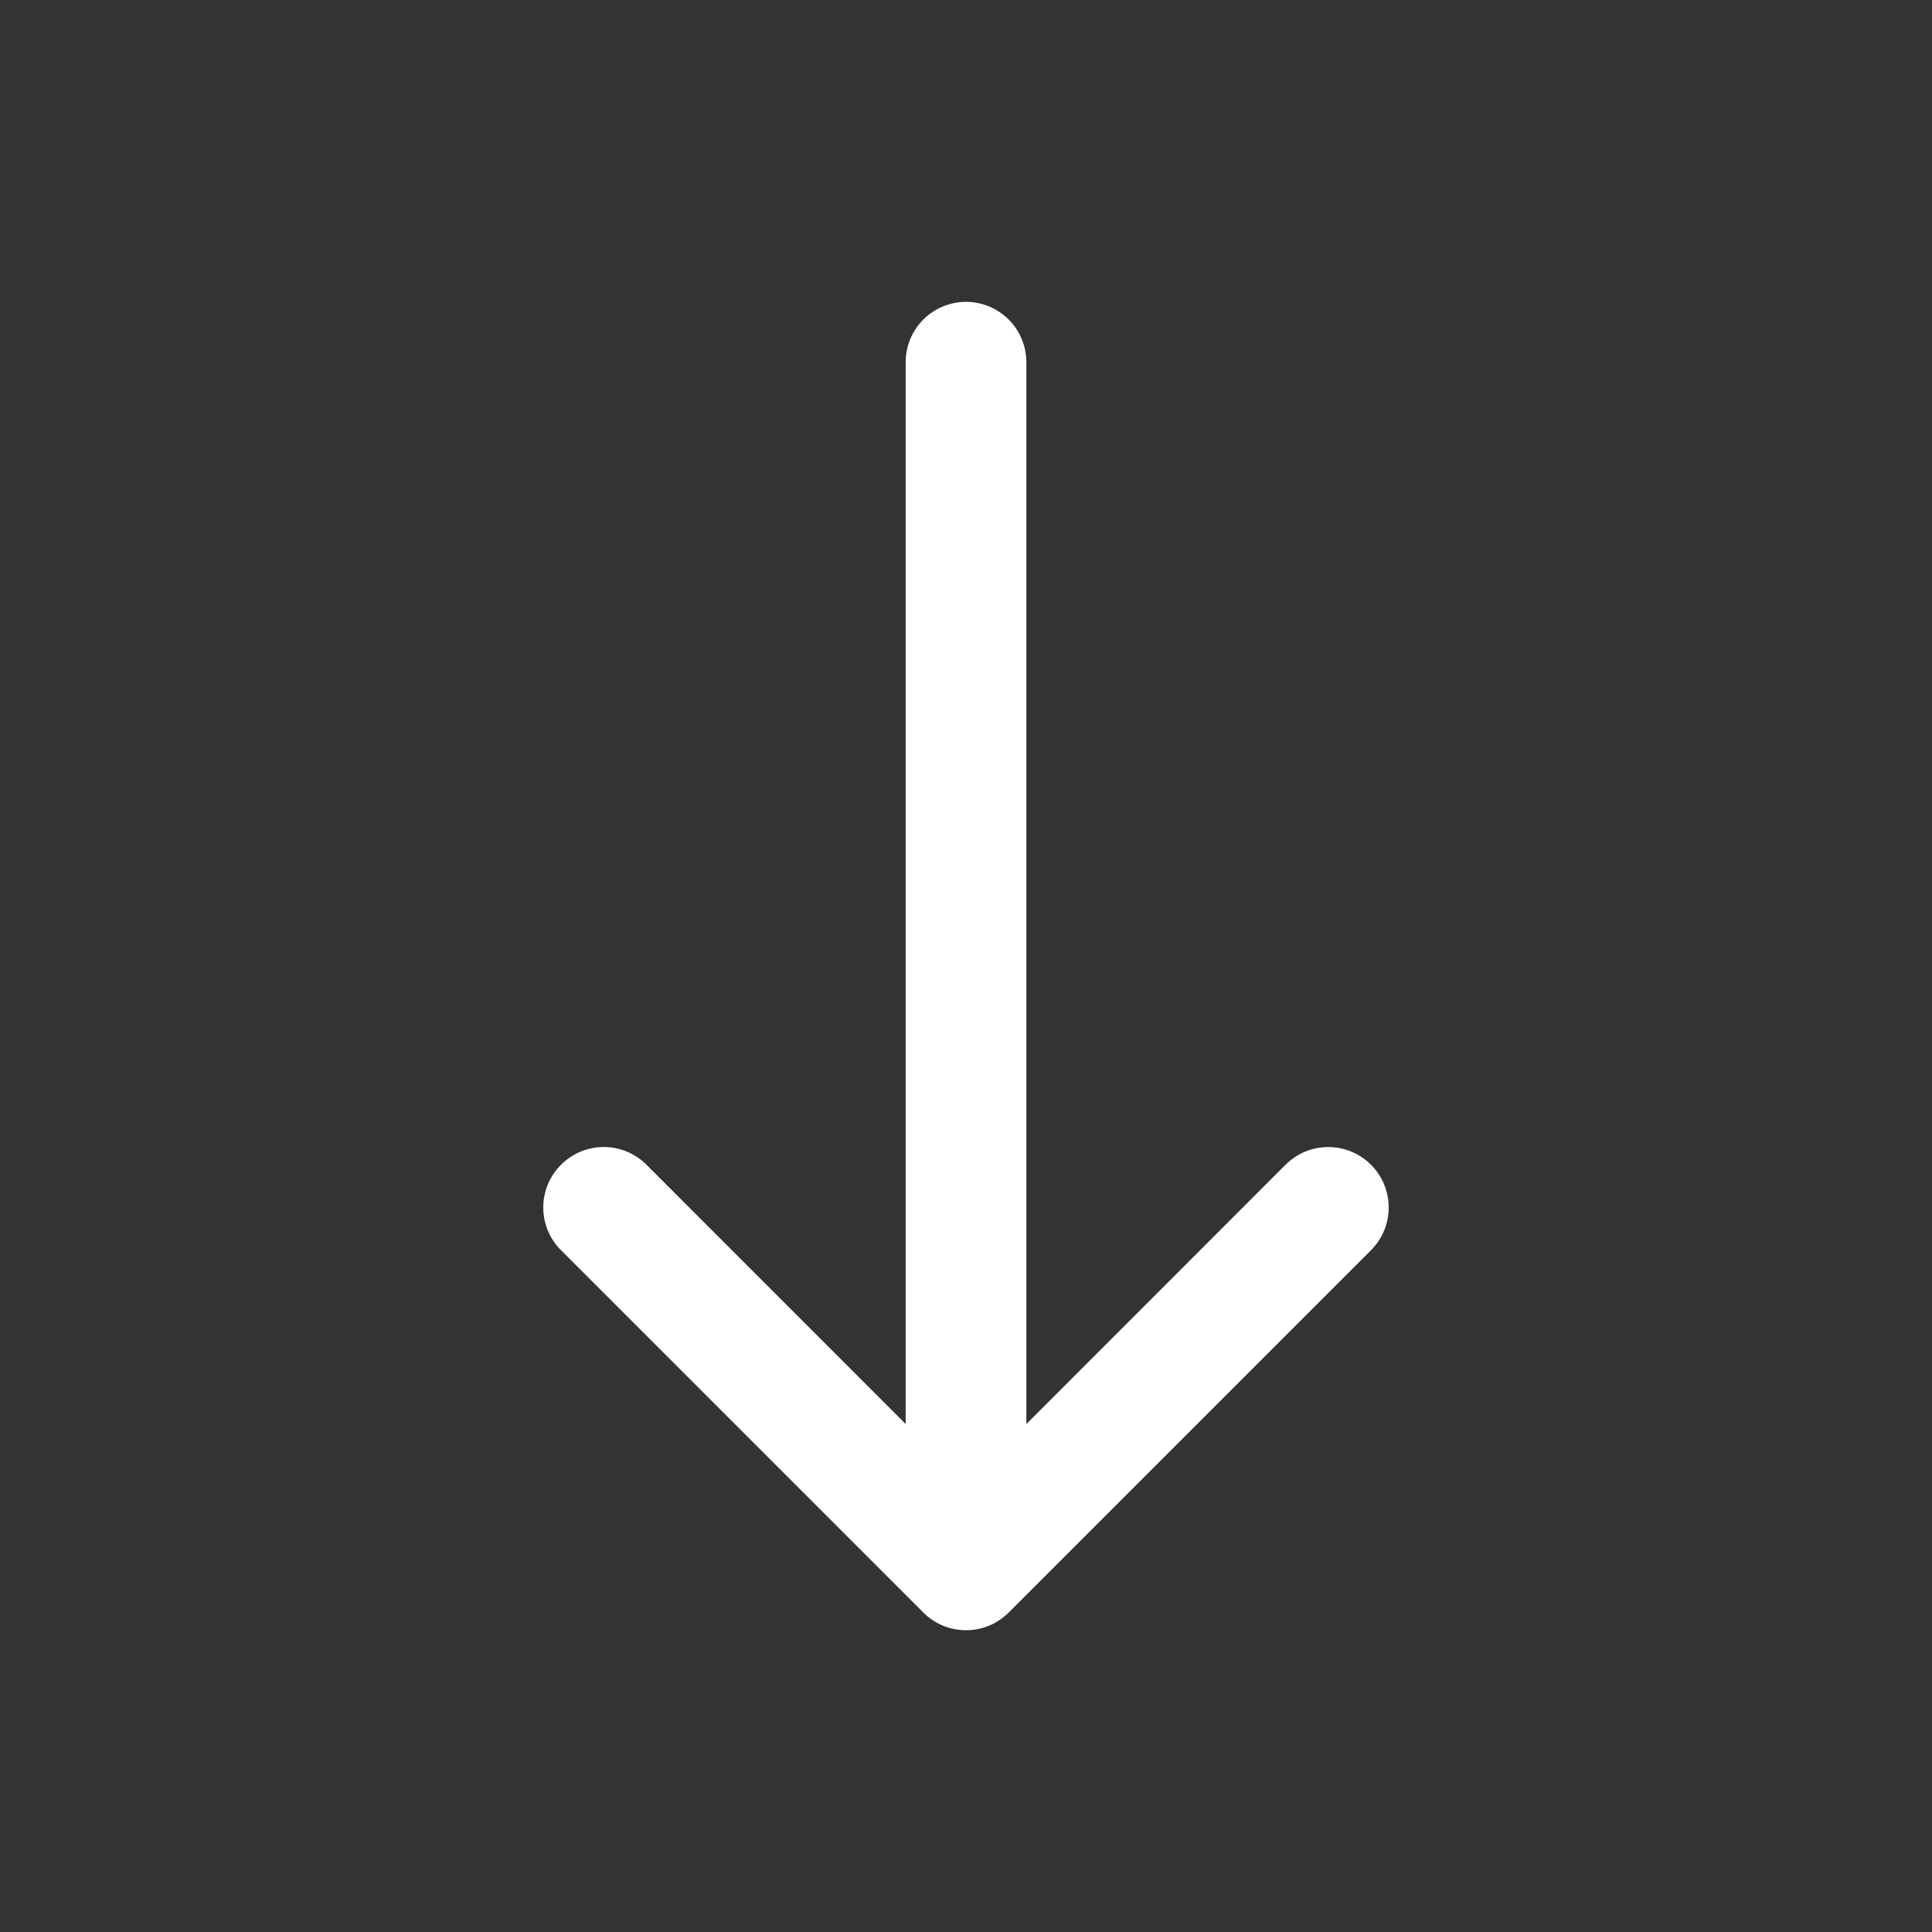 <svg width="42" height="42" viewBox="0 0 42 42" fill="none" xmlns="http://www.w3.org/2000/svg">
<rect x="0" y="0" width="42" height="42" fill="#333333" stroke="none"/>
<path fill-rule="evenodd" clip-rule="evenodd" d="M12.196 25.321C12.318 25.198 12.463 25.102 12.622 25.035C12.781 24.969 12.952 24.935 13.125 24.935C13.298 24.935 13.469 24.969 13.628 25.035C13.787 25.102 13.932 25.198 14.054 25.321L21 32.269L27.946 25.321C28.192 25.074 28.526 24.936 28.875 24.936C29.224 24.936 29.558 25.074 29.804 25.321C30.051 25.567 30.189 25.901 30.189 26.25C30.189 26.598 30.051 26.933 29.804 27.179L21.929 35.054C21.807 35.176 21.663 35.273 21.503 35.34C21.343 35.406 21.173 35.44 21 35.44C20.827 35.44 20.656 35.406 20.497 35.34C20.337 35.273 20.193 35.176 20.071 35.054L12.196 27.179C12.073 27.057 11.976 26.912 11.91 26.753C11.844 26.593 11.81 26.422 11.81 26.25C11.81 26.077 11.844 25.906 11.91 25.747C11.976 25.587 12.073 25.443 12.196 25.321Z" fill="white"/>
<path fill-rule="evenodd" clip-rule="evenodd" d="M21 6.562C21.348 6.562 21.682 6.701 21.928 6.947C22.174 7.193 22.312 7.527 22.312 7.875V31.5C22.312 31.848 22.174 32.182 21.928 32.428C21.682 32.674 21.348 32.812 21 32.812C20.652 32.812 20.318 32.674 20.072 32.428C19.826 32.182 19.688 31.848 19.688 31.5V7.875C19.688 7.527 19.826 7.193 20.072 6.947C20.318 6.701 20.652 6.562 21 6.562Z" fill="white"/>
</svg>
